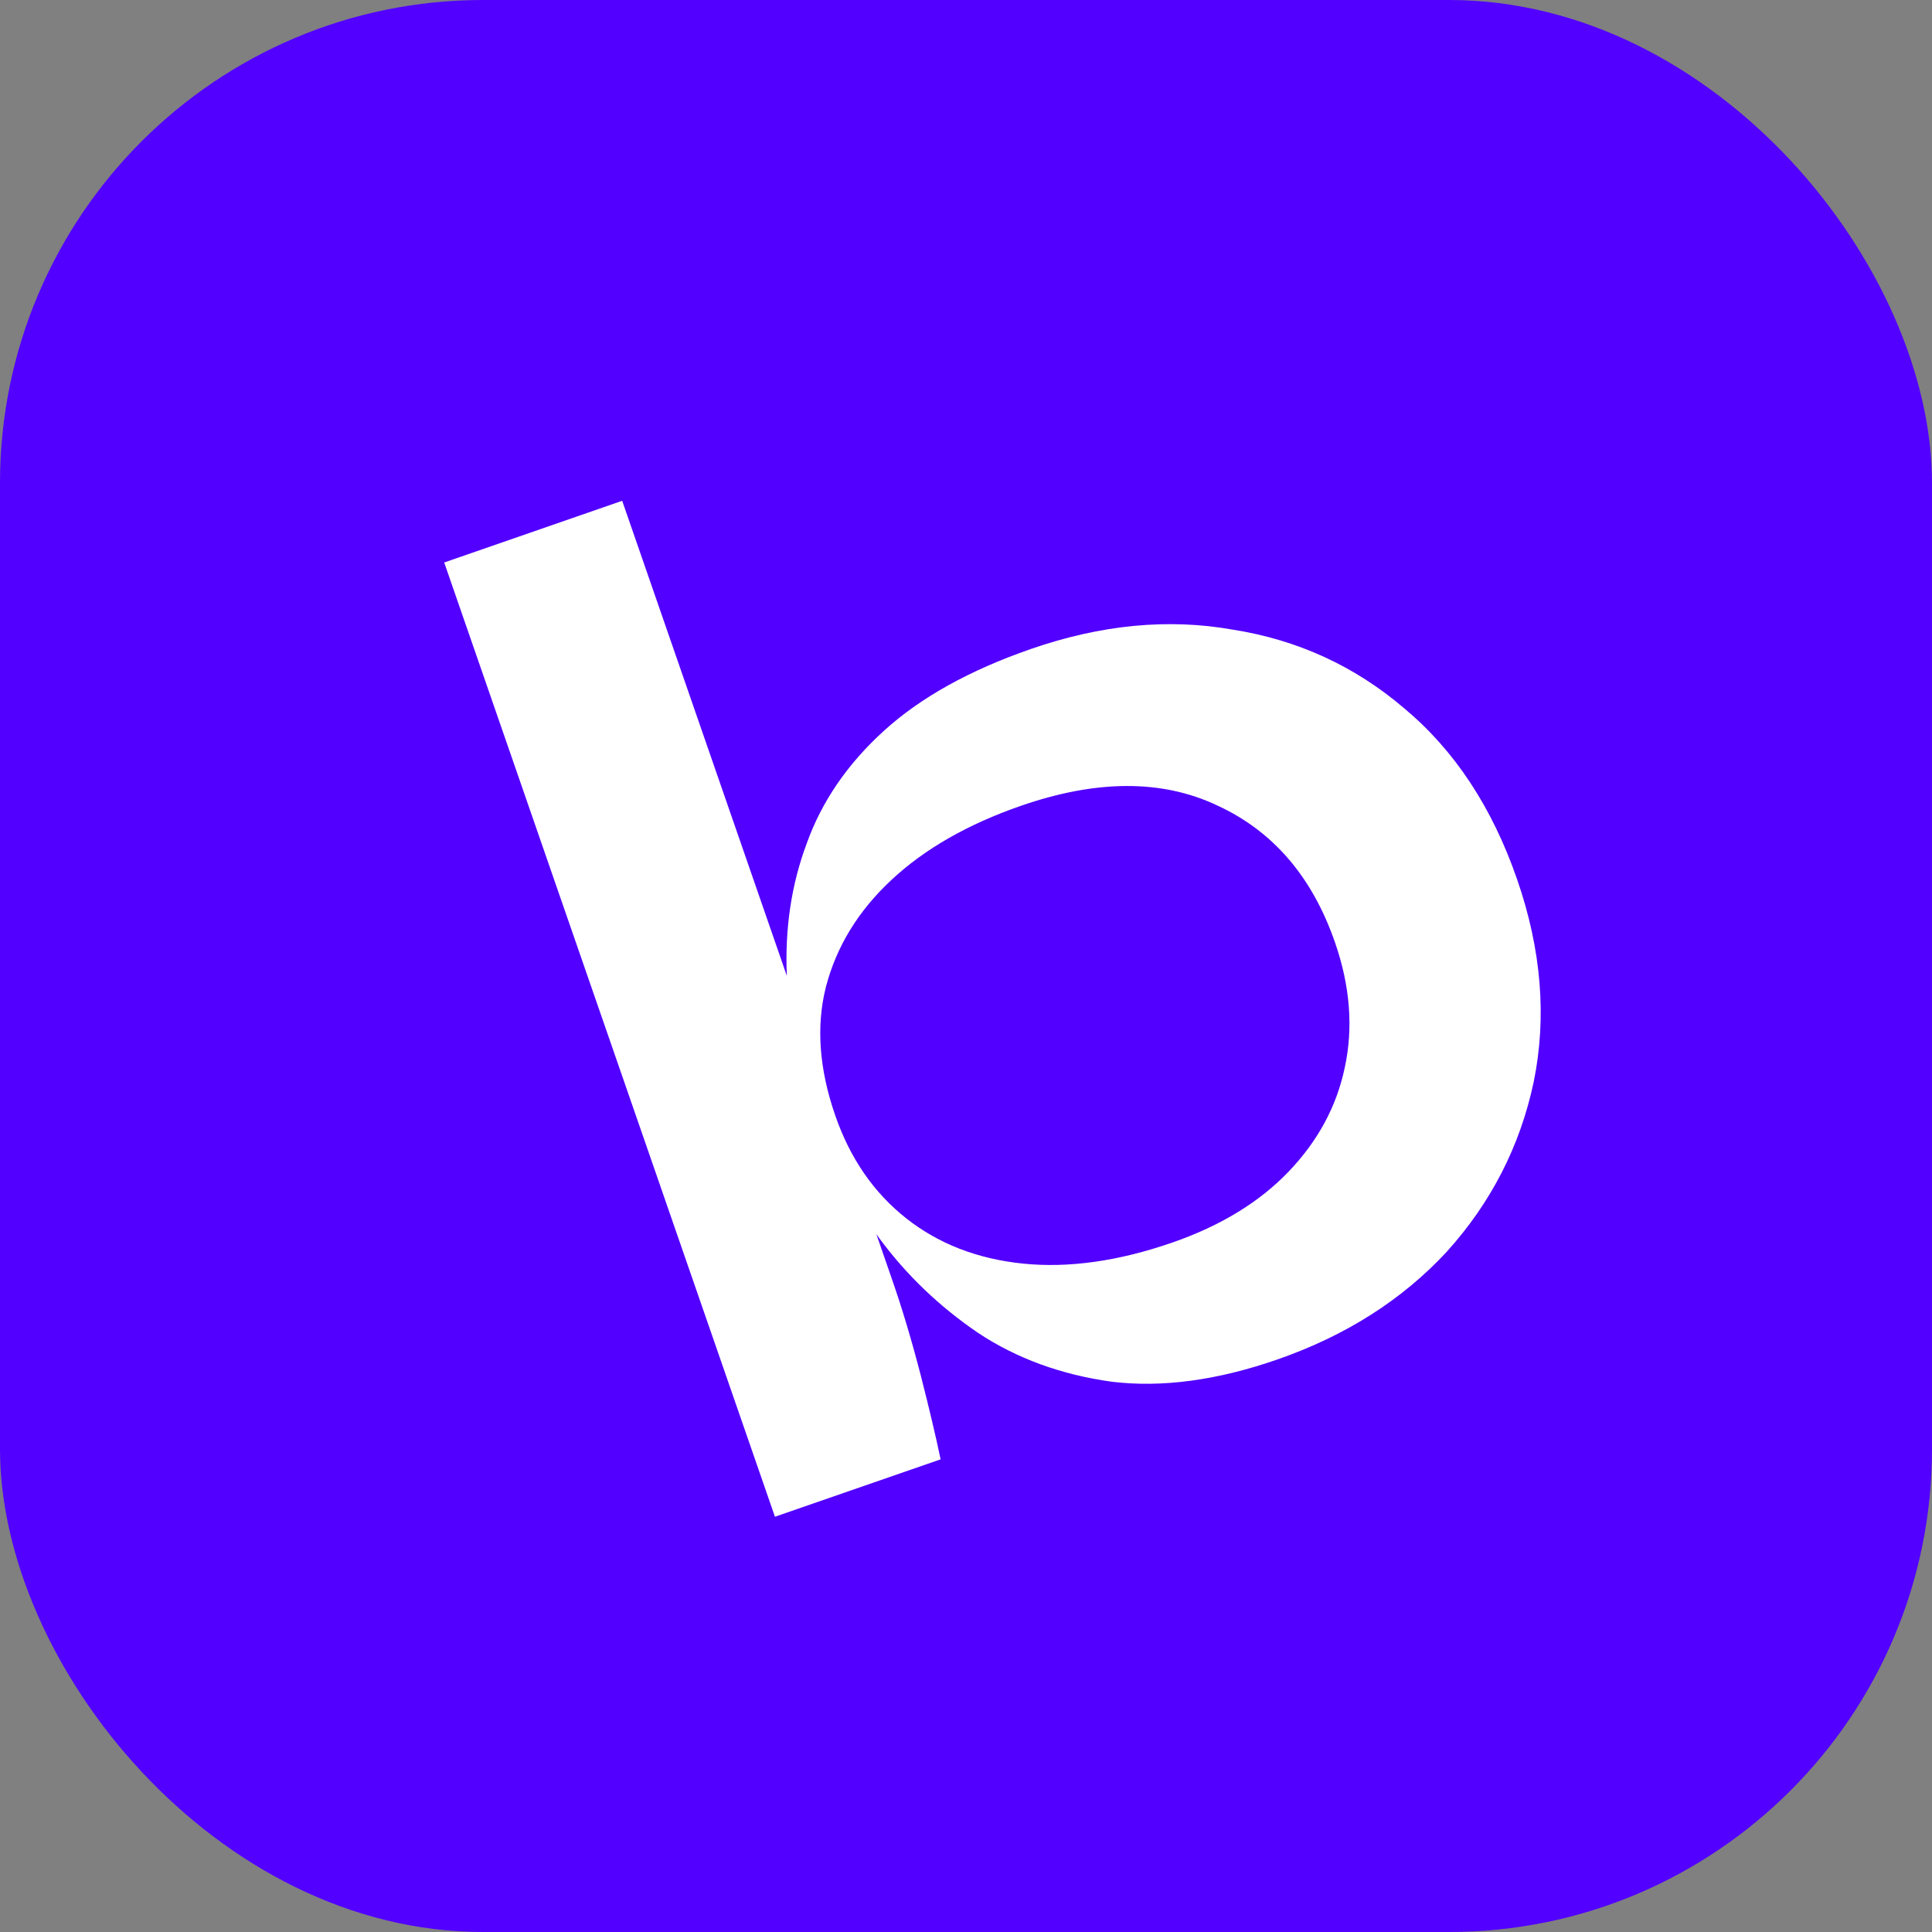 <svg width="48" height="48" viewBox="0 0 48 48" fill="none" xmlns="http://www.w3.org/2000/svg">
<rect x="0" y="0" width="48" height="48" fill="#808080" stroke="none"/>
<rect width="48" height="48" rx="12" fill="#5200FF"/>
<path d="M31.73 33.778C30.234 34.297 28.862 34.48 27.616 34.328C26.361 34.153 25.256 33.749 24.3 33.115C23.335 32.458 22.518 31.675 21.847 30.765C21.168 29.831 20.655 28.866 20.309 27.868C19.877 26.621 19.624 25.413 19.549 24.245C19.497 23.07 19.662 21.971 20.045 20.949C20.42 19.905 21.061 18.971 21.97 18.148C22.878 17.326 24.092 16.651 25.612 16.124C27.358 15.519 29.029 15.359 30.627 15.643C32.239 15.897 33.658 16.548 34.885 17.596C36.135 18.637 37.07 20.052 37.691 21.844C38.296 23.59 38.434 25.269 38.104 26.882C37.766 28.473 37.047 29.878 35.945 31.098C34.836 32.295 33.431 33.188 31.73 33.778ZM29.123 30.872C30.325 30.455 31.289 29.867 32.017 29.107C32.744 28.346 33.208 27.487 33.409 26.528C33.625 25.539 33.544 24.5 33.167 23.412C32.601 21.779 31.624 20.645 30.235 20.008C28.868 19.364 27.244 19.368 25.362 20.021C24.047 20.477 22.976 21.089 22.151 21.858C21.325 22.627 20.781 23.514 20.52 24.519C20.273 25.493 20.351 26.558 20.752 27.715C21.121 28.781 21.708 29.631 22.512 30.267C23.317 30.903 24.285 31.278 25.418 31.394C26.55 31.509 27.785 31.335 29.123 30.872ZM15.458 12.442L22.166 31.797C22.418 32.522 22.655 33.316 22.878 34.179C23.093 35.019 23.256 35.712 23.369 36.257L19.253 37.683L11.036 13.975L15.458 12.442Z" fill="white"/>
</svg>

